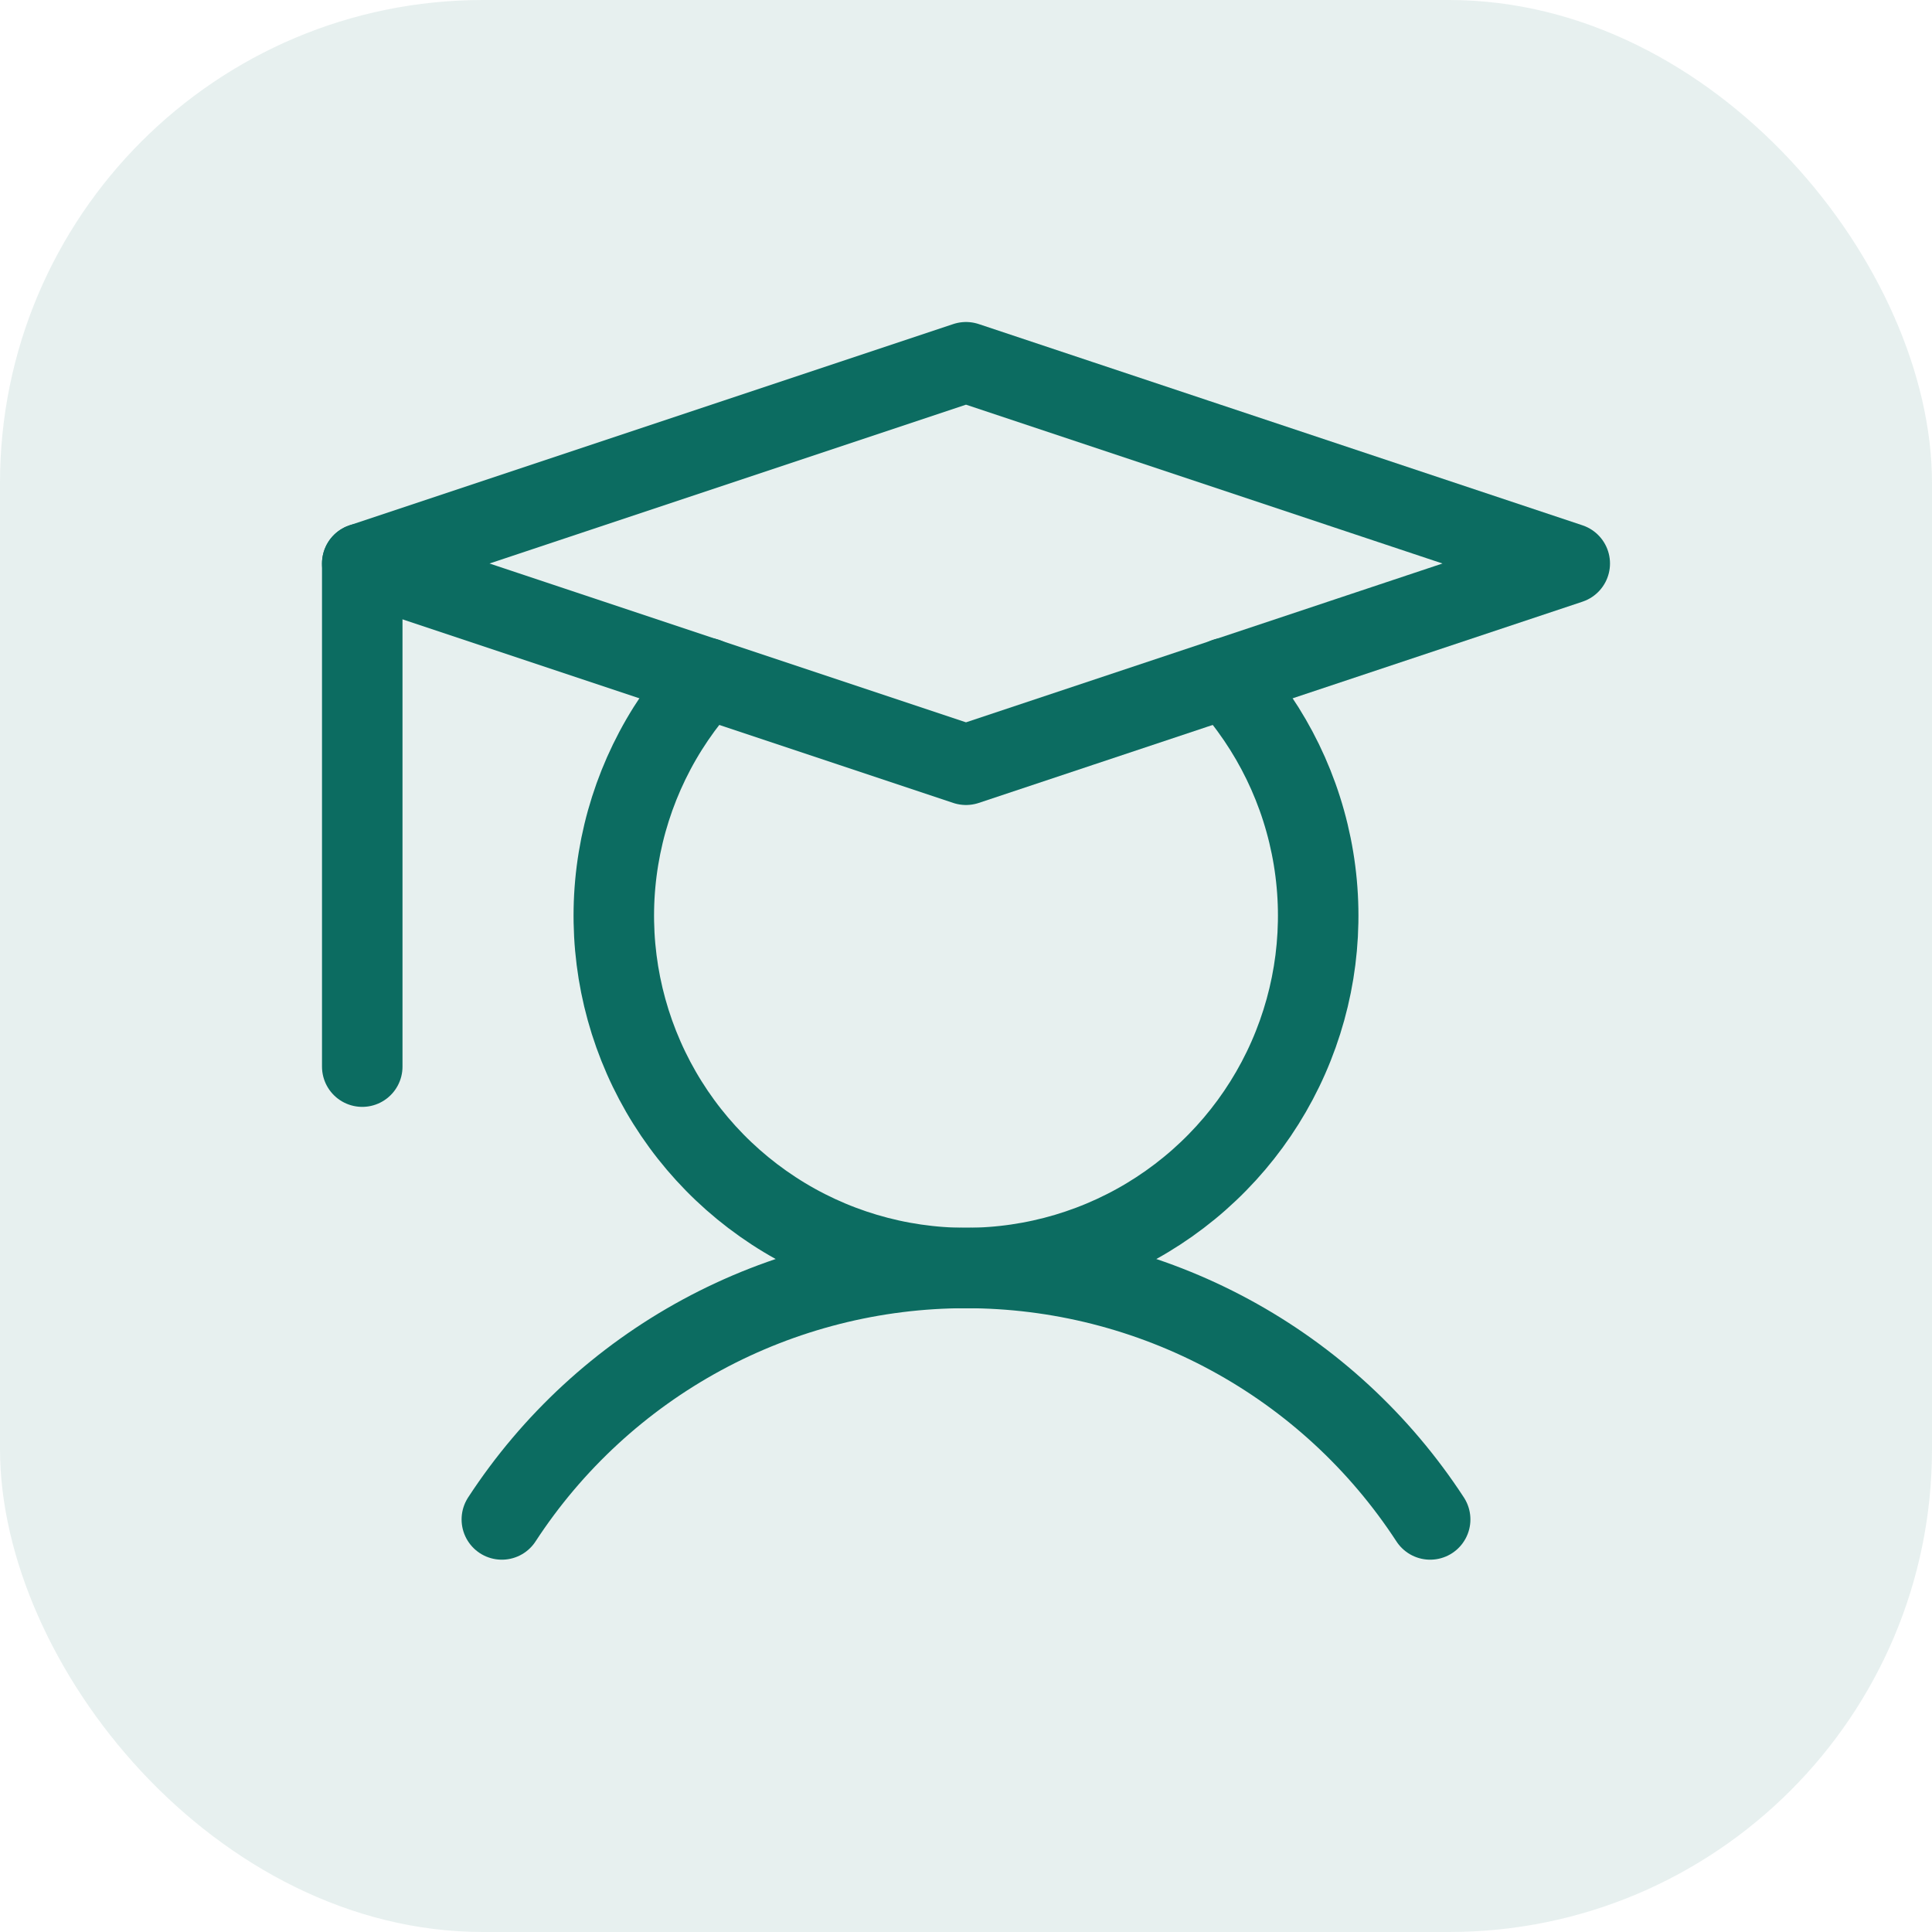 <svg width="24" height="24" viewBox="0 0 24 24" fill="none" xmlns="http://www.w3.org/2000/svg">
<svg x="2" y="2">
	
	<path d="M2.5 5V11.25" stroke="#0C6D62" stroke-linecap="round" stroke-linejoin="round"/>
	<path d="M4.234 16.875C4.86 15.915 5.715 15.127 6.721 14.582C7.728 14.037 8.855 13.751 10 13.751C11.145 13.751 12.272 14.037 13.279 14.582C14.286 15.127 15.14 15.915 15.766 16.875" stroke="#0C6D62" stroke-linecap="round" stroke-linejoin="round"/>
	<path d="M17.5 5L10 7.5L2.5 5L10 2.5L17.5 5Z" stroke="#0C6D62" stroke-linecap="round" stroke-linejoin="round"/>
	<path d="M13.227 6.422C13.8 7.048 14.179 7.827 14.317 8.665C14.455 9.503 14.346 10.362 14.004 11.139C13.662 11.916 13.101 12.577 12.39 13.041C11.68 13.505 10.849 13.752 10 13.752C9.151 13.752 8.32 13.505 7.61 13.041C6.899 12.577 6.338 11.916 5.996 11.139C5.654 10.362 5.545 9.503 5.683 8.665C5.821 7.827 6.2 7.048 6.773 6.422" stroke="#0C6D62" stroke-linecap="round" stroke-linejoin="round"/>


</svg>
<rect width="24" height="24" fill="#0C6D62" opacity="0.1" rx="6"/>

</svg>
